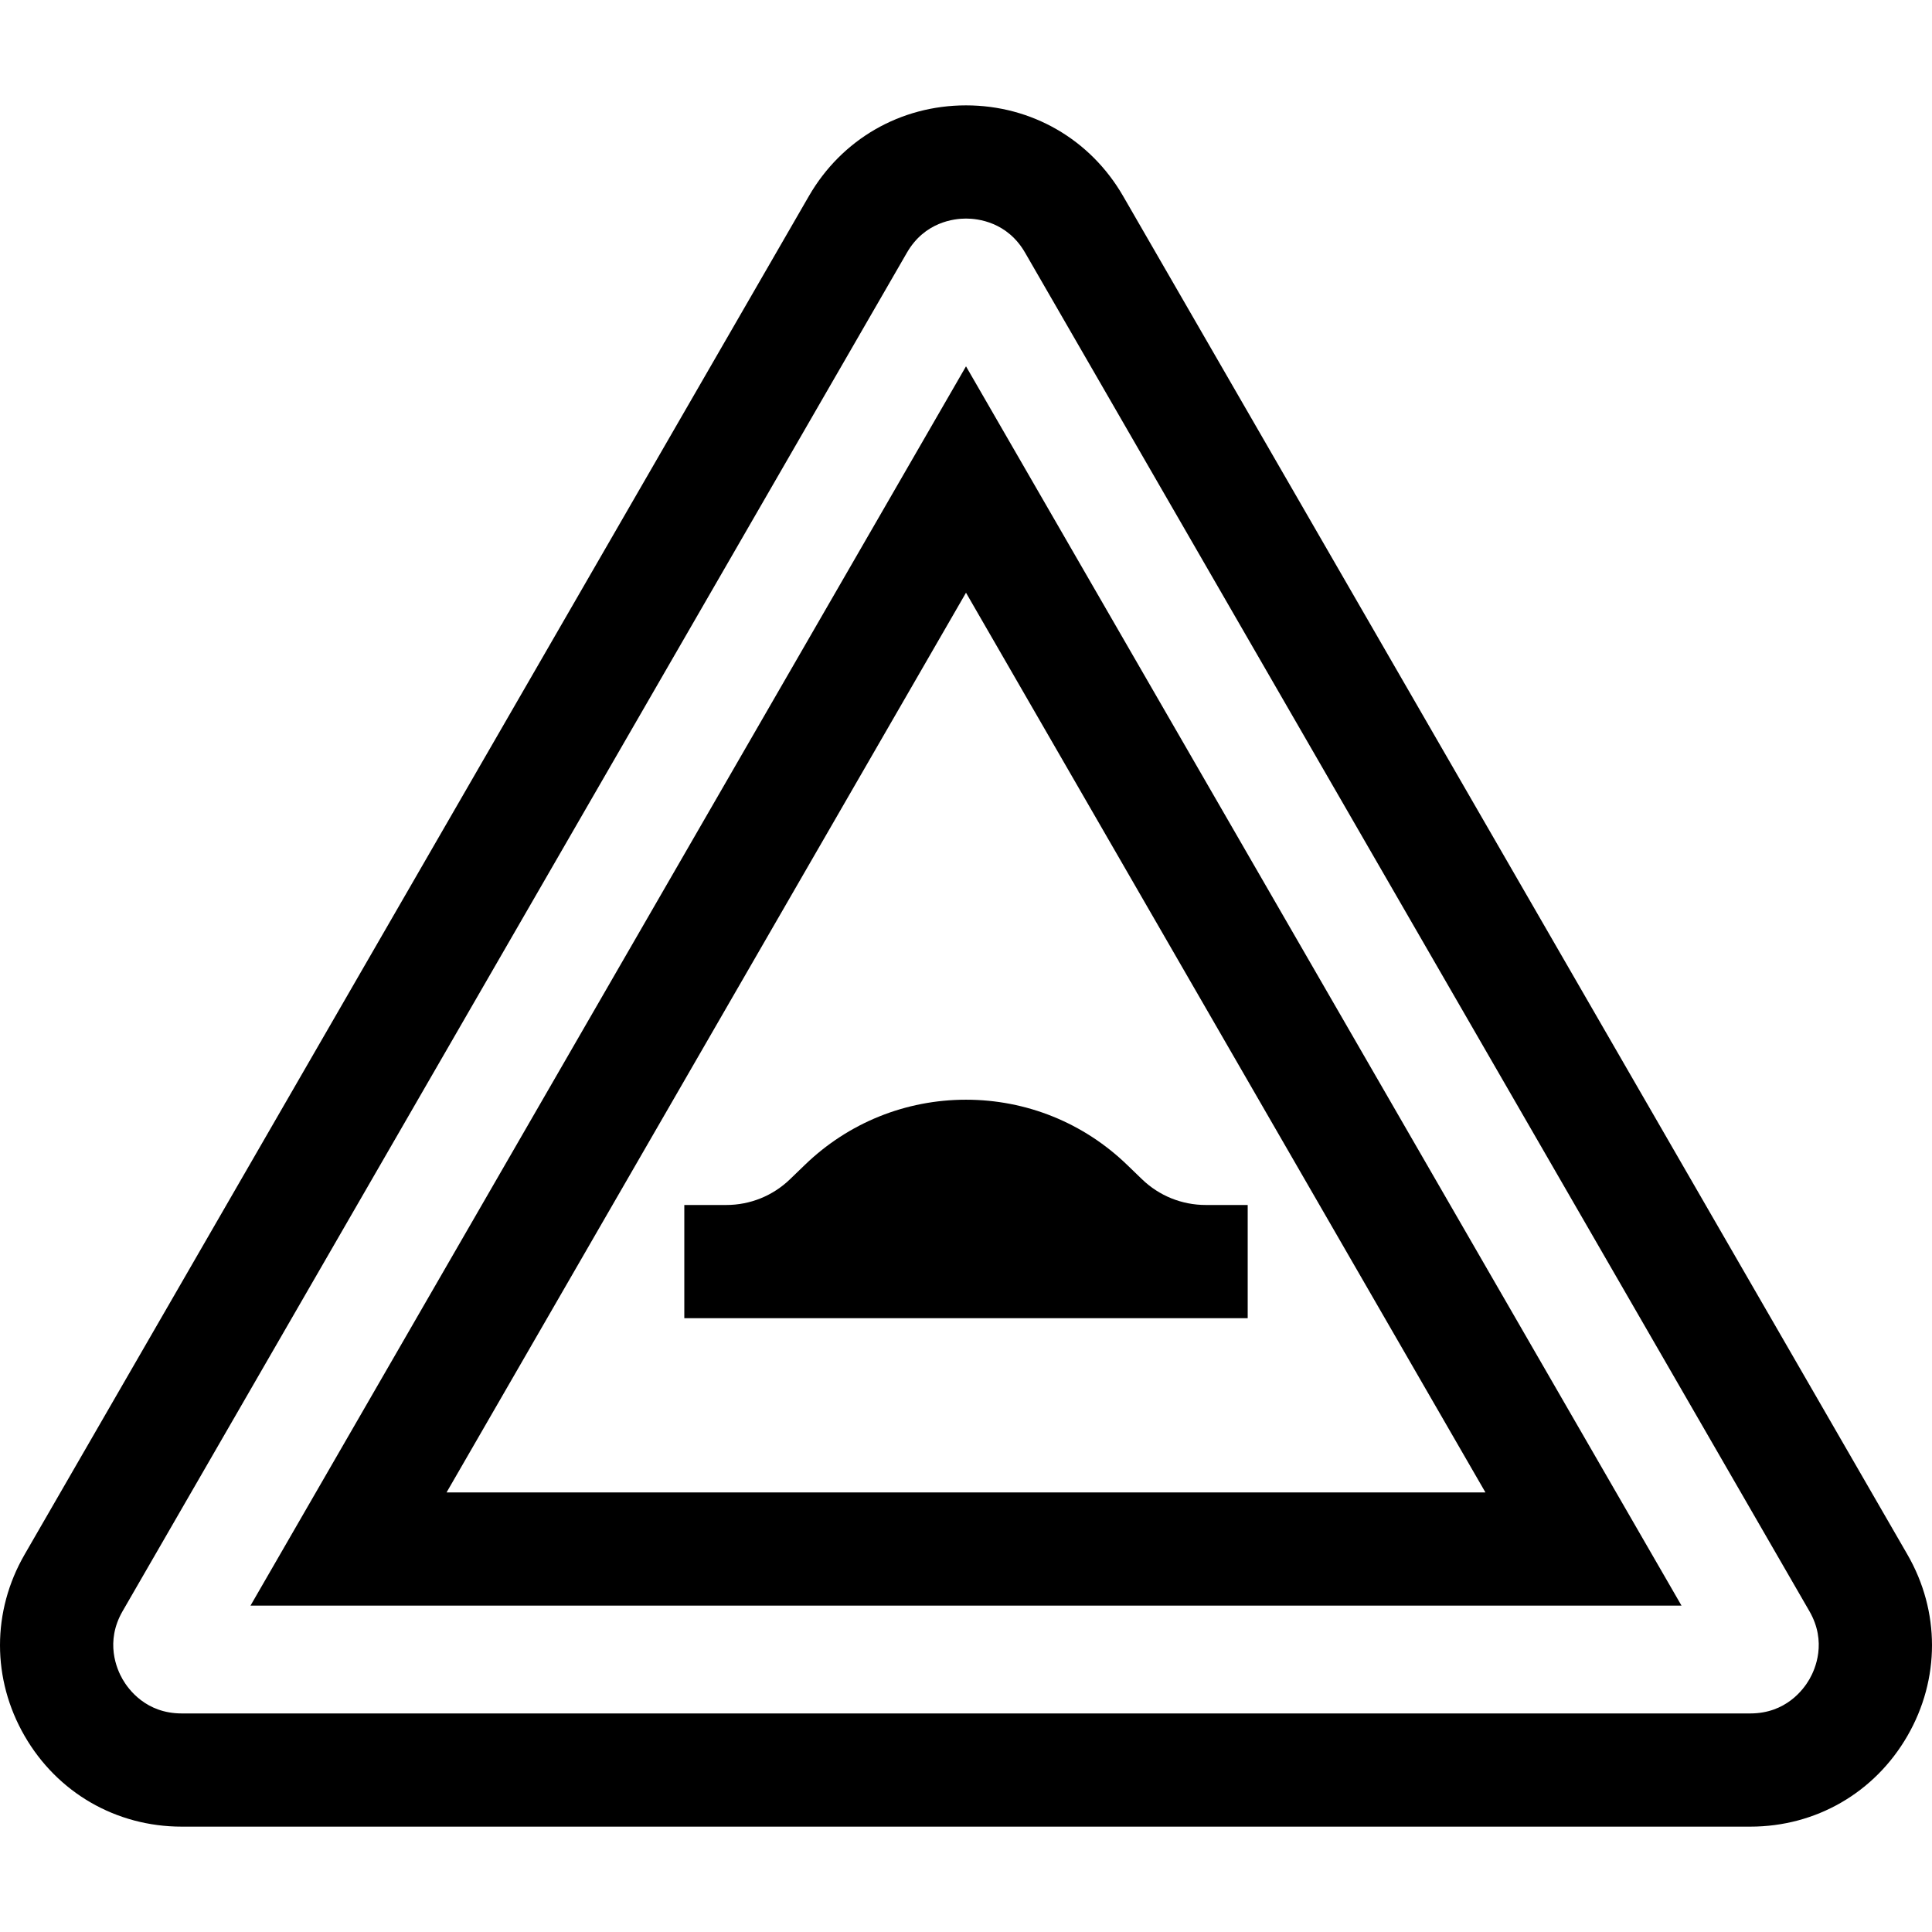 <svg id="Layer_1" enable-background="new 0 0 512.024 512.024" height="512" viewBox="0 0 512.024 512.024" width="512" xmlns="http://www.w3.org/2000/svg"><g><g><path d="m463.87 484.1h-415.715c-17.381 0-32.946-8.986-41.637-24.039-8.69-15.052-8.69-33.025 0-48.078l207.858-360.02c8.69-15.052 24.255-24.039 41.636-24.039s32.946 8.987 41.636 24.039l207.858 360.02c8.69 15.052 8.69 33.025 0 48.078s-24.255 24.039-41.636 24.039zm-207.858-426.176c-3.138 0-10.946.881-15.656 9.039l-207.858 360.02c-4.71 8.158-1.569 15.36 0 18.078s6.235 9.039 15.656 9.039h415.716c9.42 0 14.086-6.321 15.655-9.039s4.71-9.919 0-18.078l-207.857-360.02c-4.71-8.158-12.518-9.039-15.656-9.039z"/></g><g><path d="m445.639 425.528h-379.254l189.627-328.443zm-327.292-30h275.33l-137.665-238.443z"/></g><g><path d="m330.667 349.349h-149.31v-30h11.106c6.344 0 12.351-2.426 16.915-6.832l3.977-3.839c11.51-11.111 26.66-17.23 42.658-17.23s31.148 6.119 42.658 17.23l3.976 3.838c4.564 4.406 10.572 6.833 16.916 6.833h11.105v30z"/></g></g></svg>